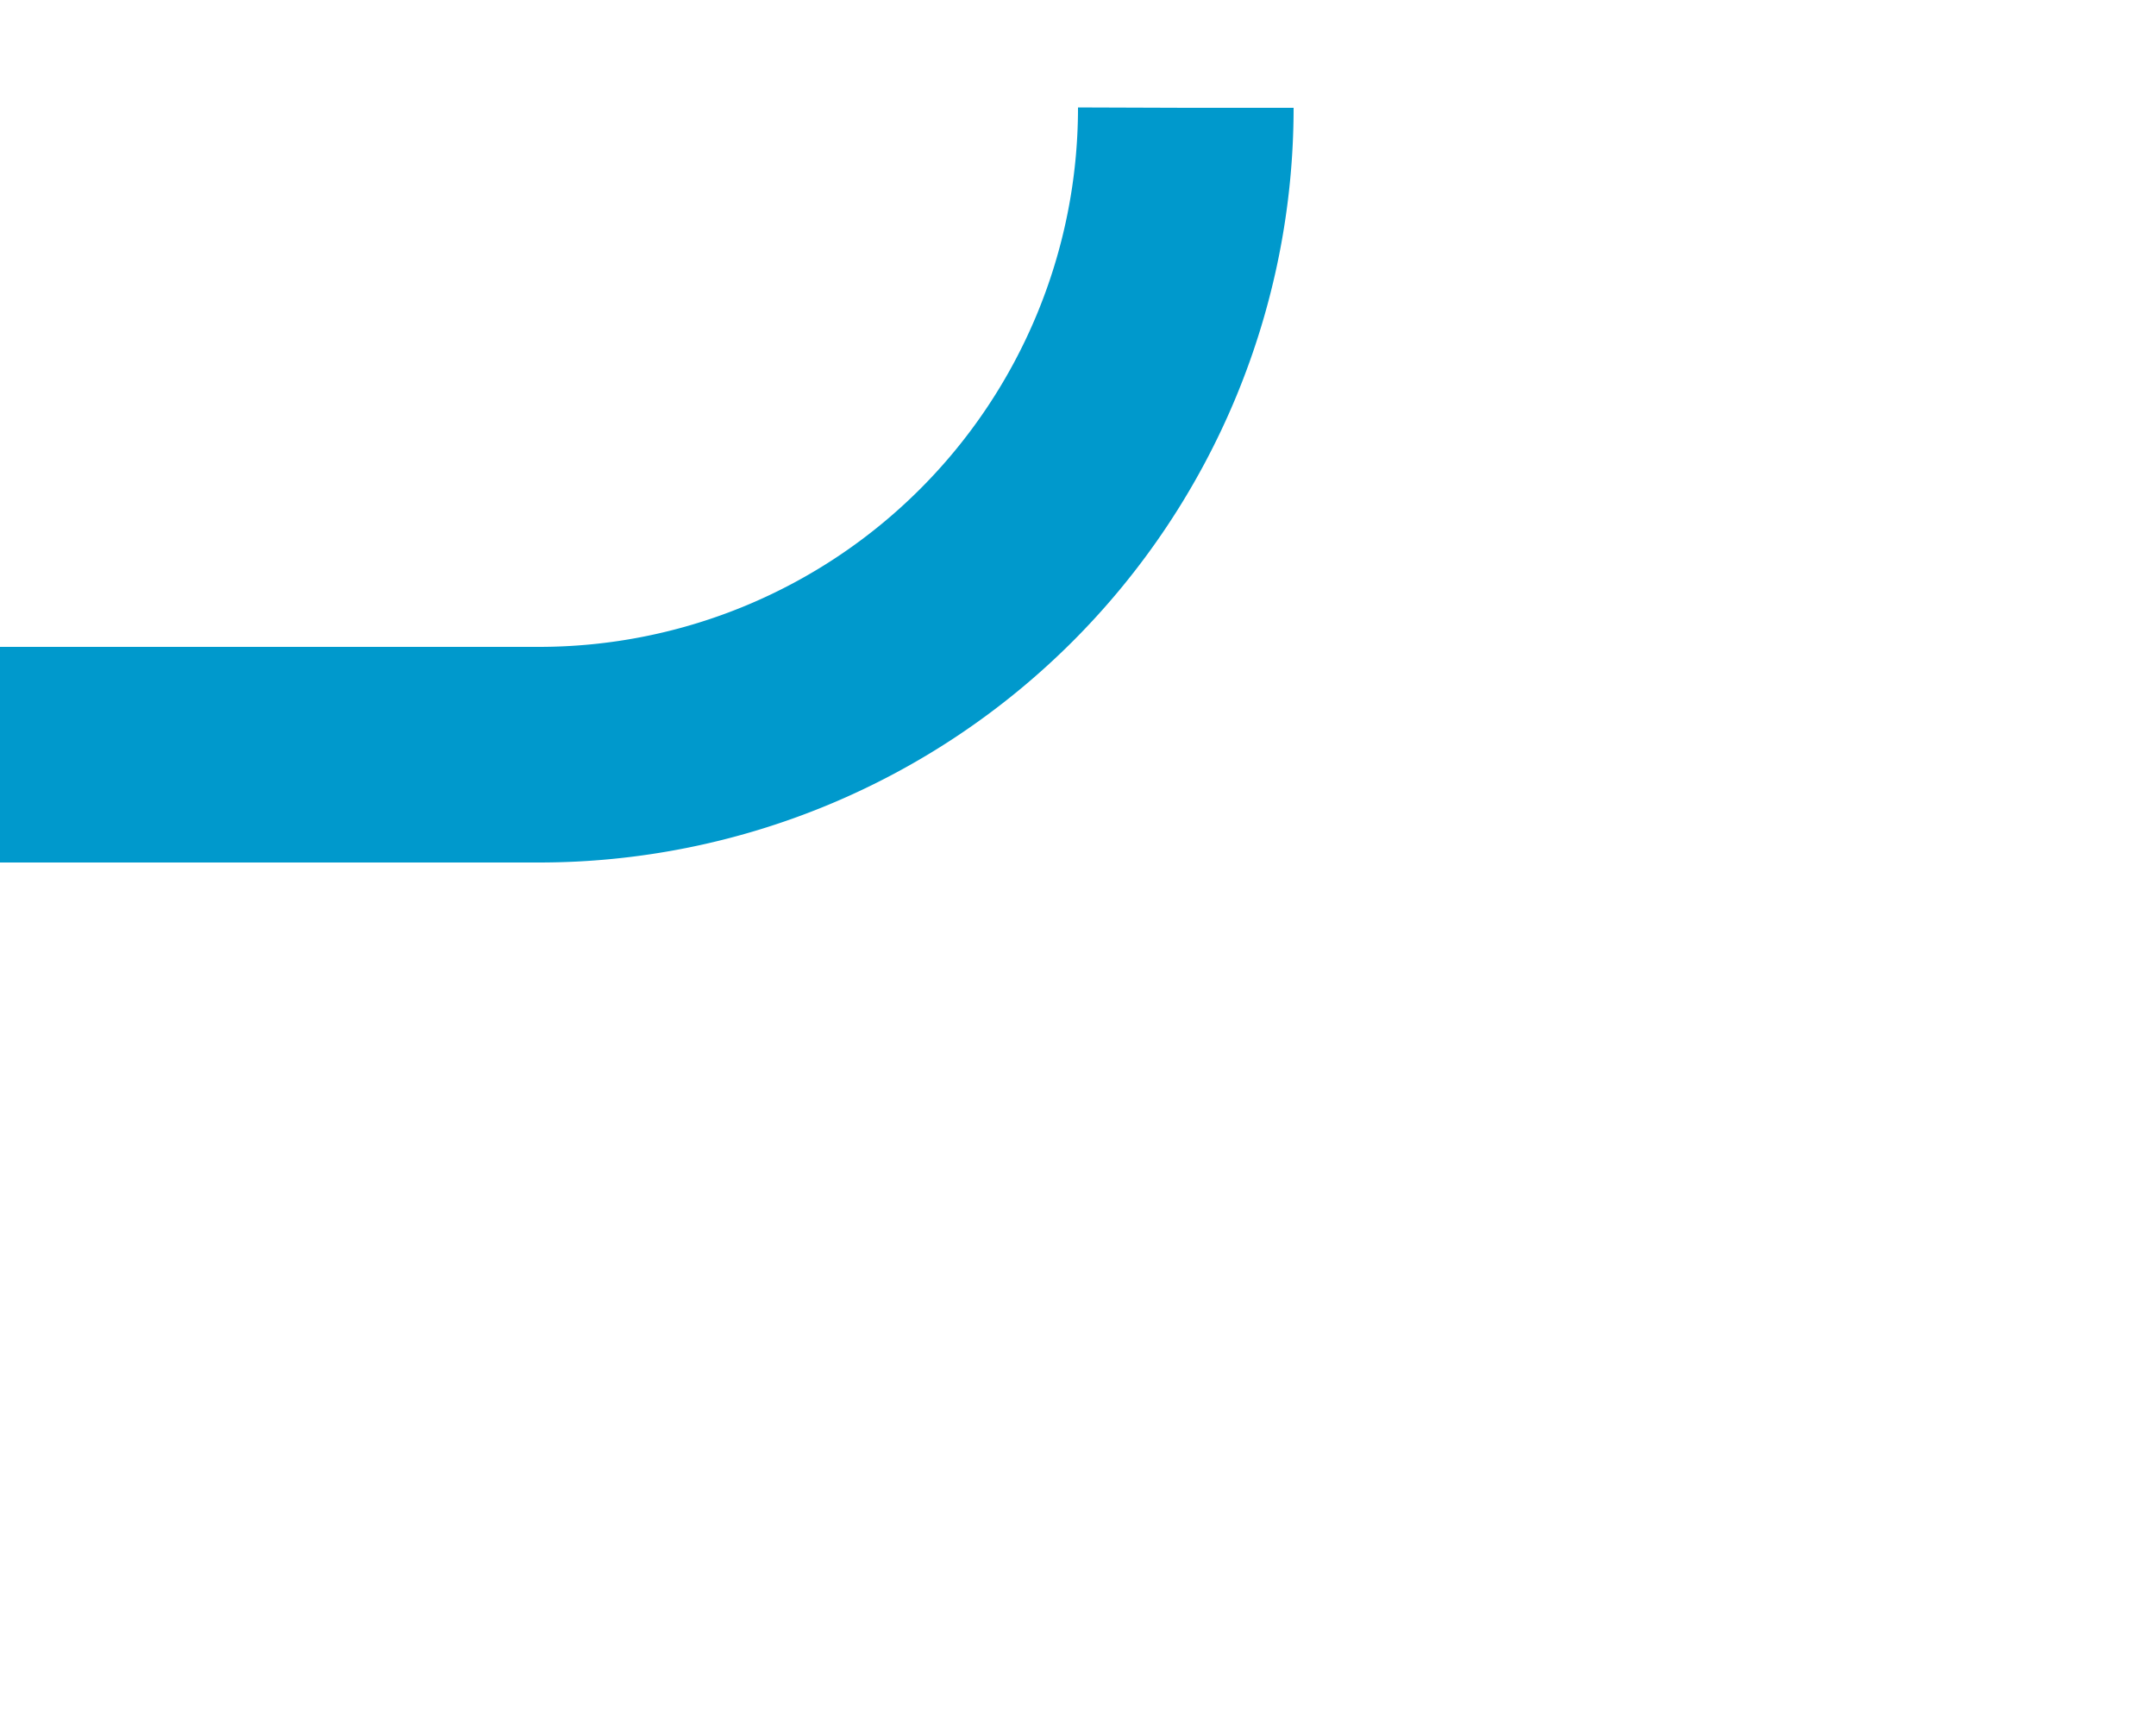 ﻿<?xml version="1.0" encoding="utf-8"?>
<svg version="1.1" xmlns:xlink="http://www.w3.org/1999/xlink" width="10px" height="8px" preserveAspectRatio="xMinYMid meet" viewBox="6134 1338  10 6" xmlns="http://www.w3.org/2000/svg">
  <path d="M 6139.5 1337.5  A 3 3 0 0 1 6136.5 1340.5 L 5865 1340.5  " stroke-width="1" stroke-dasharray="17,8" stroke="#0099cc" fill="none" />
  <path d="M 5870.054 1345.146  L 5865.407 1340.5  L 5870.054 1335.854  L 5869.346 1335.146  L 5864.346 1340.146  L 5863.993 1340.5  L 5864.346 1340.854  L 5869.346 1345.854  L 5870.054 1345.146  Z " fill-rule="nonzero" fill="#0099cc" stroke="none" />
</svg>